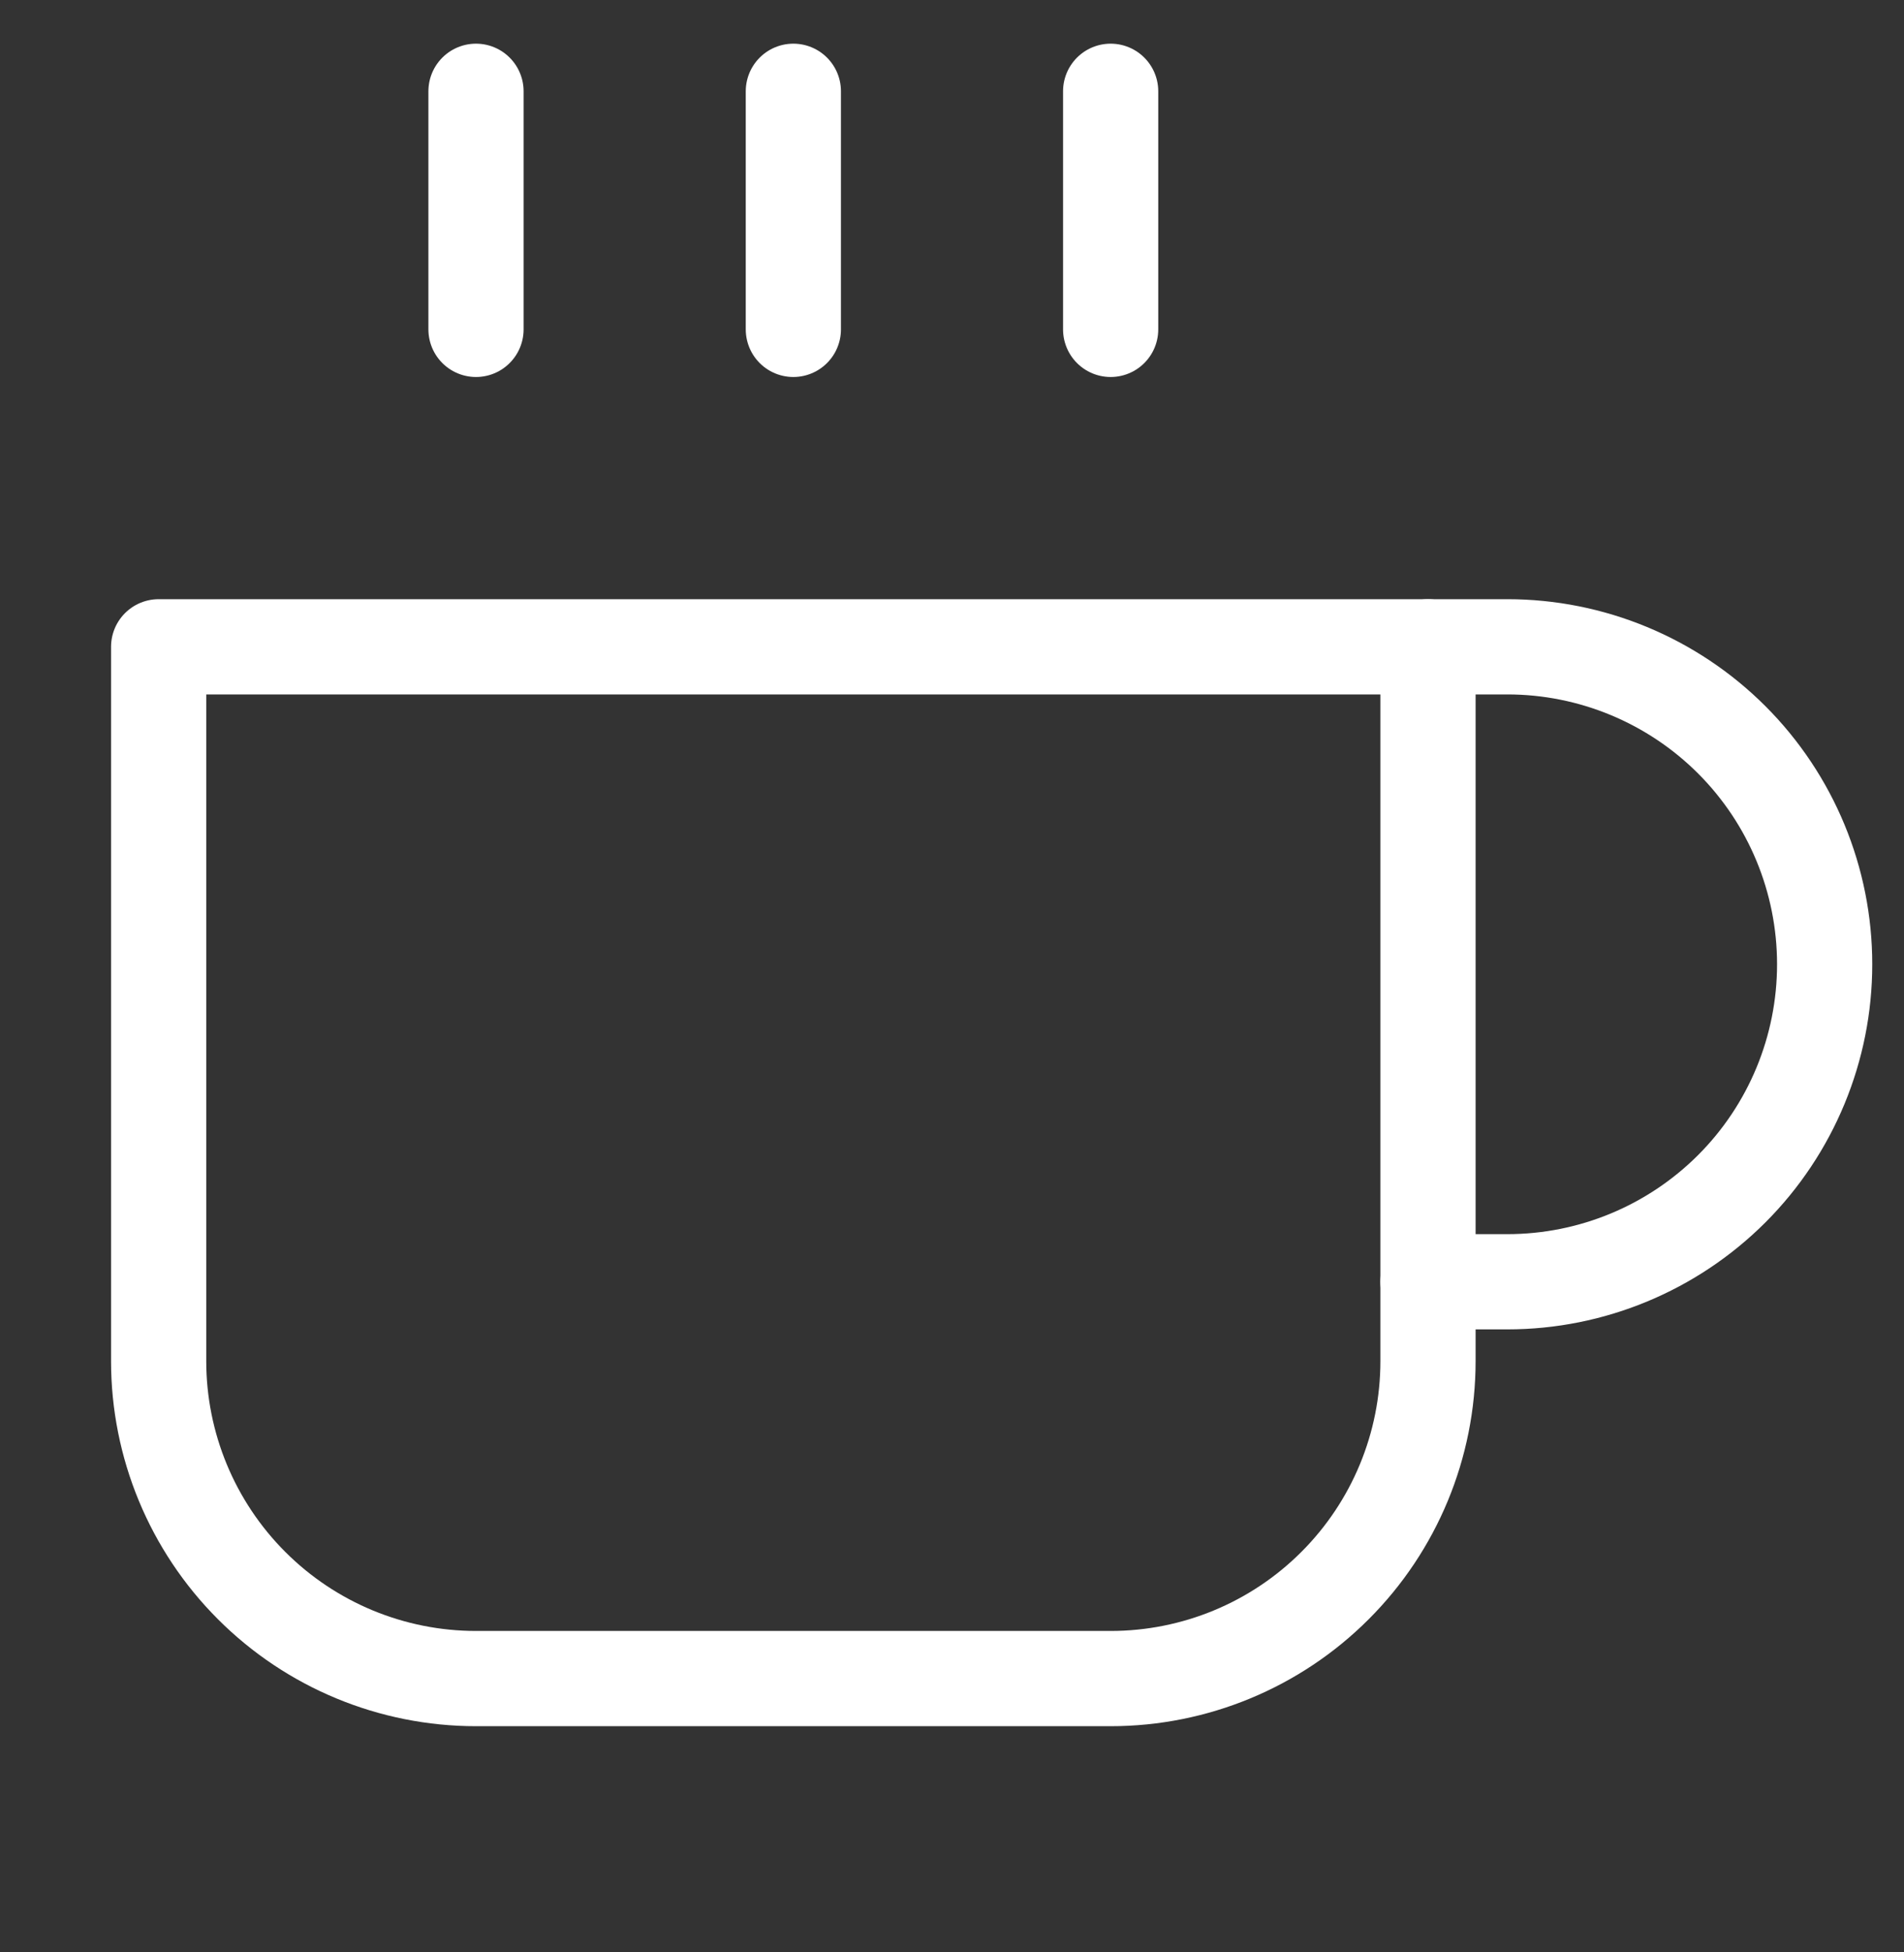 <svg width="40" height="41" viewBox="0 0 40 41" fill="none" xmlns="http://www.w3.org/2000/svg">
<rect x="0" y="0" width="40" height="41" fill="#333333" stroke="none"/>
<g clip-path="url(#clip0_250_3457)">
<path d="M30 13.583H31.667C33.435 13.583 35.13 14.286 36.381 15.536C37.631 16.786 38.333 18.482 38.333 20.25C38.333 22.018 37.631 23.714 36.381 24.964C35.13 26.214 33.435 26.917 31.667 26.917H30" stroke="white" stroke-width="2" stroke-linecap="round" stroke-linejoin="round"/>
<path d="M3.333 13.583H30V28.583C30 30.352 29.298 32.047 28.047 33.297C26.797 34.548 25.101 35.25 23.333 35.25H10C8.232 35.25 6.536 34.548 5.286 33.297C4.036 32.047 3.333 30.352 3.333 28.583V13.583Z" stroke="white" stroke-width="2" stroke-linecap="round" stroke-linejoin="round"/>
<path d="M10 1.917V6.917" stroke="white" stroke-width="2" stroke-linecap="round" stroke-linejoin="round"/>
<path d="M16.667 1.917V6.917" stroke="white" stroke-width="2" stroke-linecap="round" stroke-linejoin="round"/>
<path d="M23.333 1.917V6.917" stroke="white" stroke-width="2" stroke-linecap="round" stroke-linejoin="round"/>
</g>
<defs>
<clipPath id="clip0_250_3457">
<rect width="40" height="40" fill="white" transform="translate(0 0.25)"/>
</clipPath>
</defs>
</svg>
